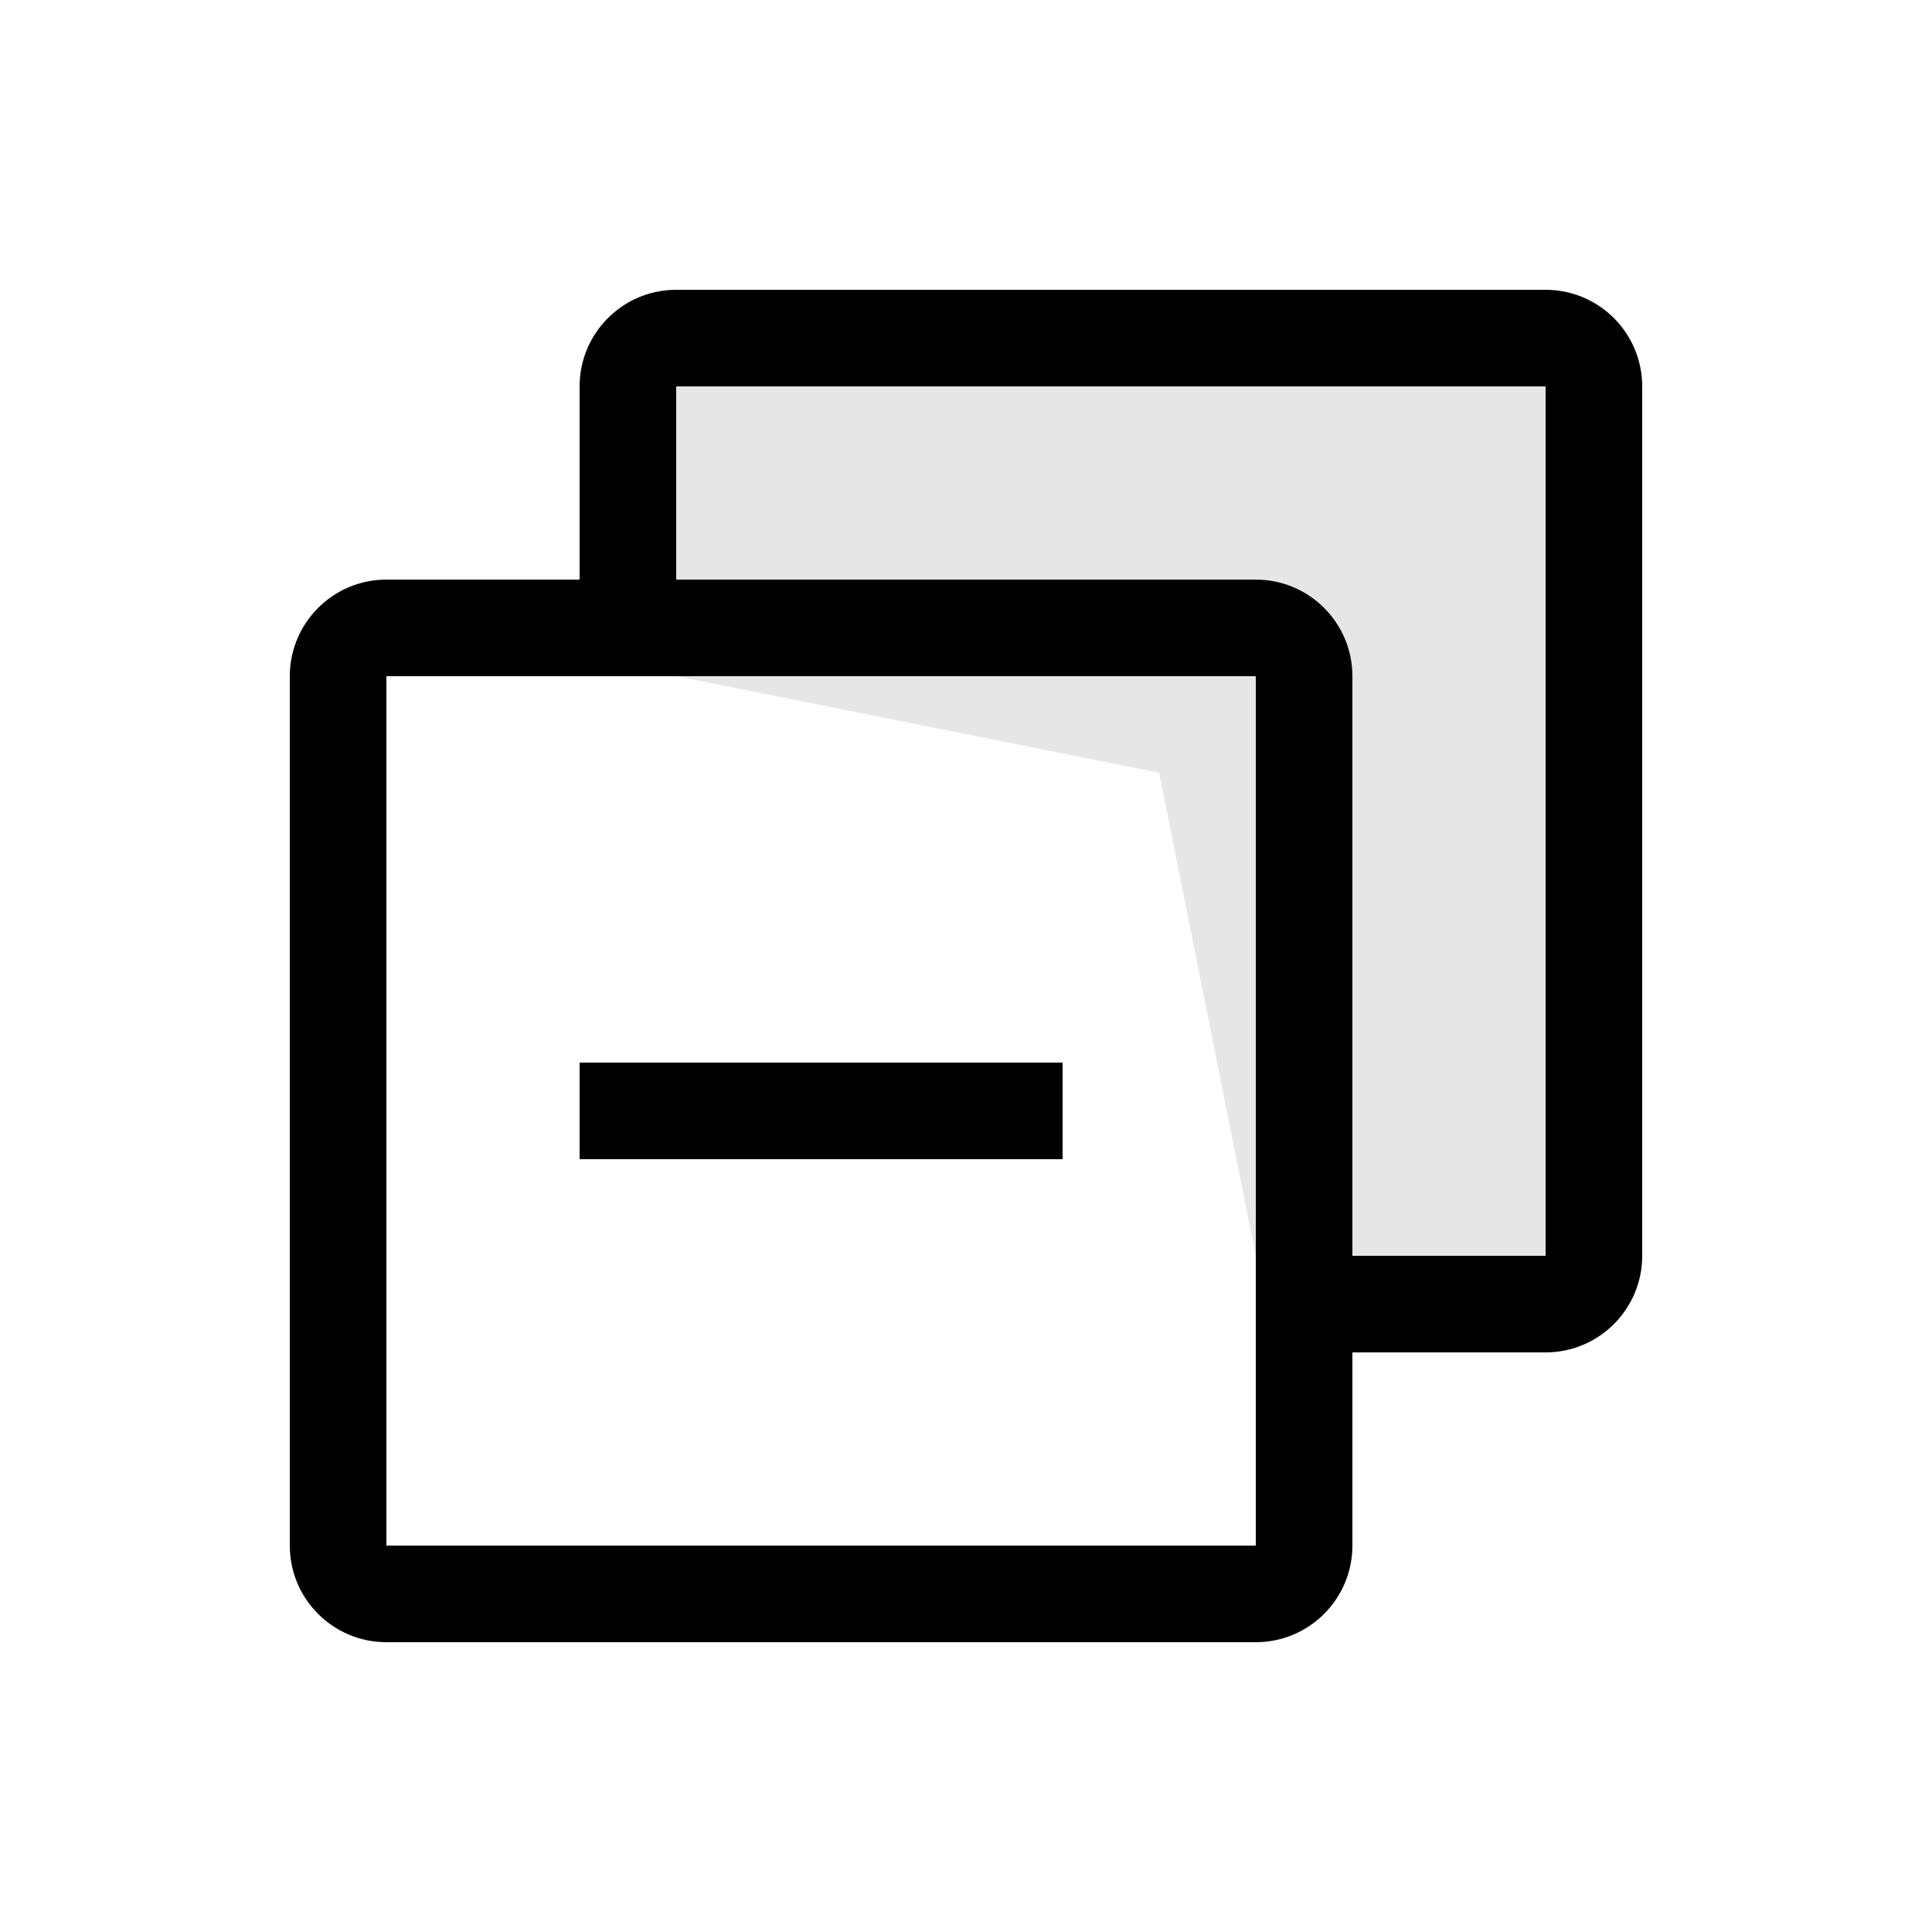 <svg xmlns="http://www.w3.org/2000/svg" width="20" height="20" viewBox="0 0 20 20">
  <g fill="none" fill-rule="evenodd">
    <polygon fill="#000" points="7 4 16 4 16 13 13 13 12 8 7 7" opacity=".1"/>
    <path fill="#000" fill-rule="nonzero" d="M16,3 C16.552,3 17,3.448 17,4 L17,13 C17,13.552 16.552,14 16,14 L14,14 L14,16 C14,16.552 13.552,17 13,17 L4,17 C3.448,17 3,16.552 3,16 L3,7 C3,6.448 3.448,6 4,6 L6,6 L6,4 C6,3.448 6.448,3 7,3 L16,3 Z M13,7 L4,7 L4,16 L13,16 L13,7 Z M16,4 L7,4 L7,6 L13,6 C13.552,6 14,6.448 14,7 L14,13 L16,13 L16,4 Z M11,11 L11,12 L6,12 L6,11 L11,11 Z"/>
  </g>
</svg>
